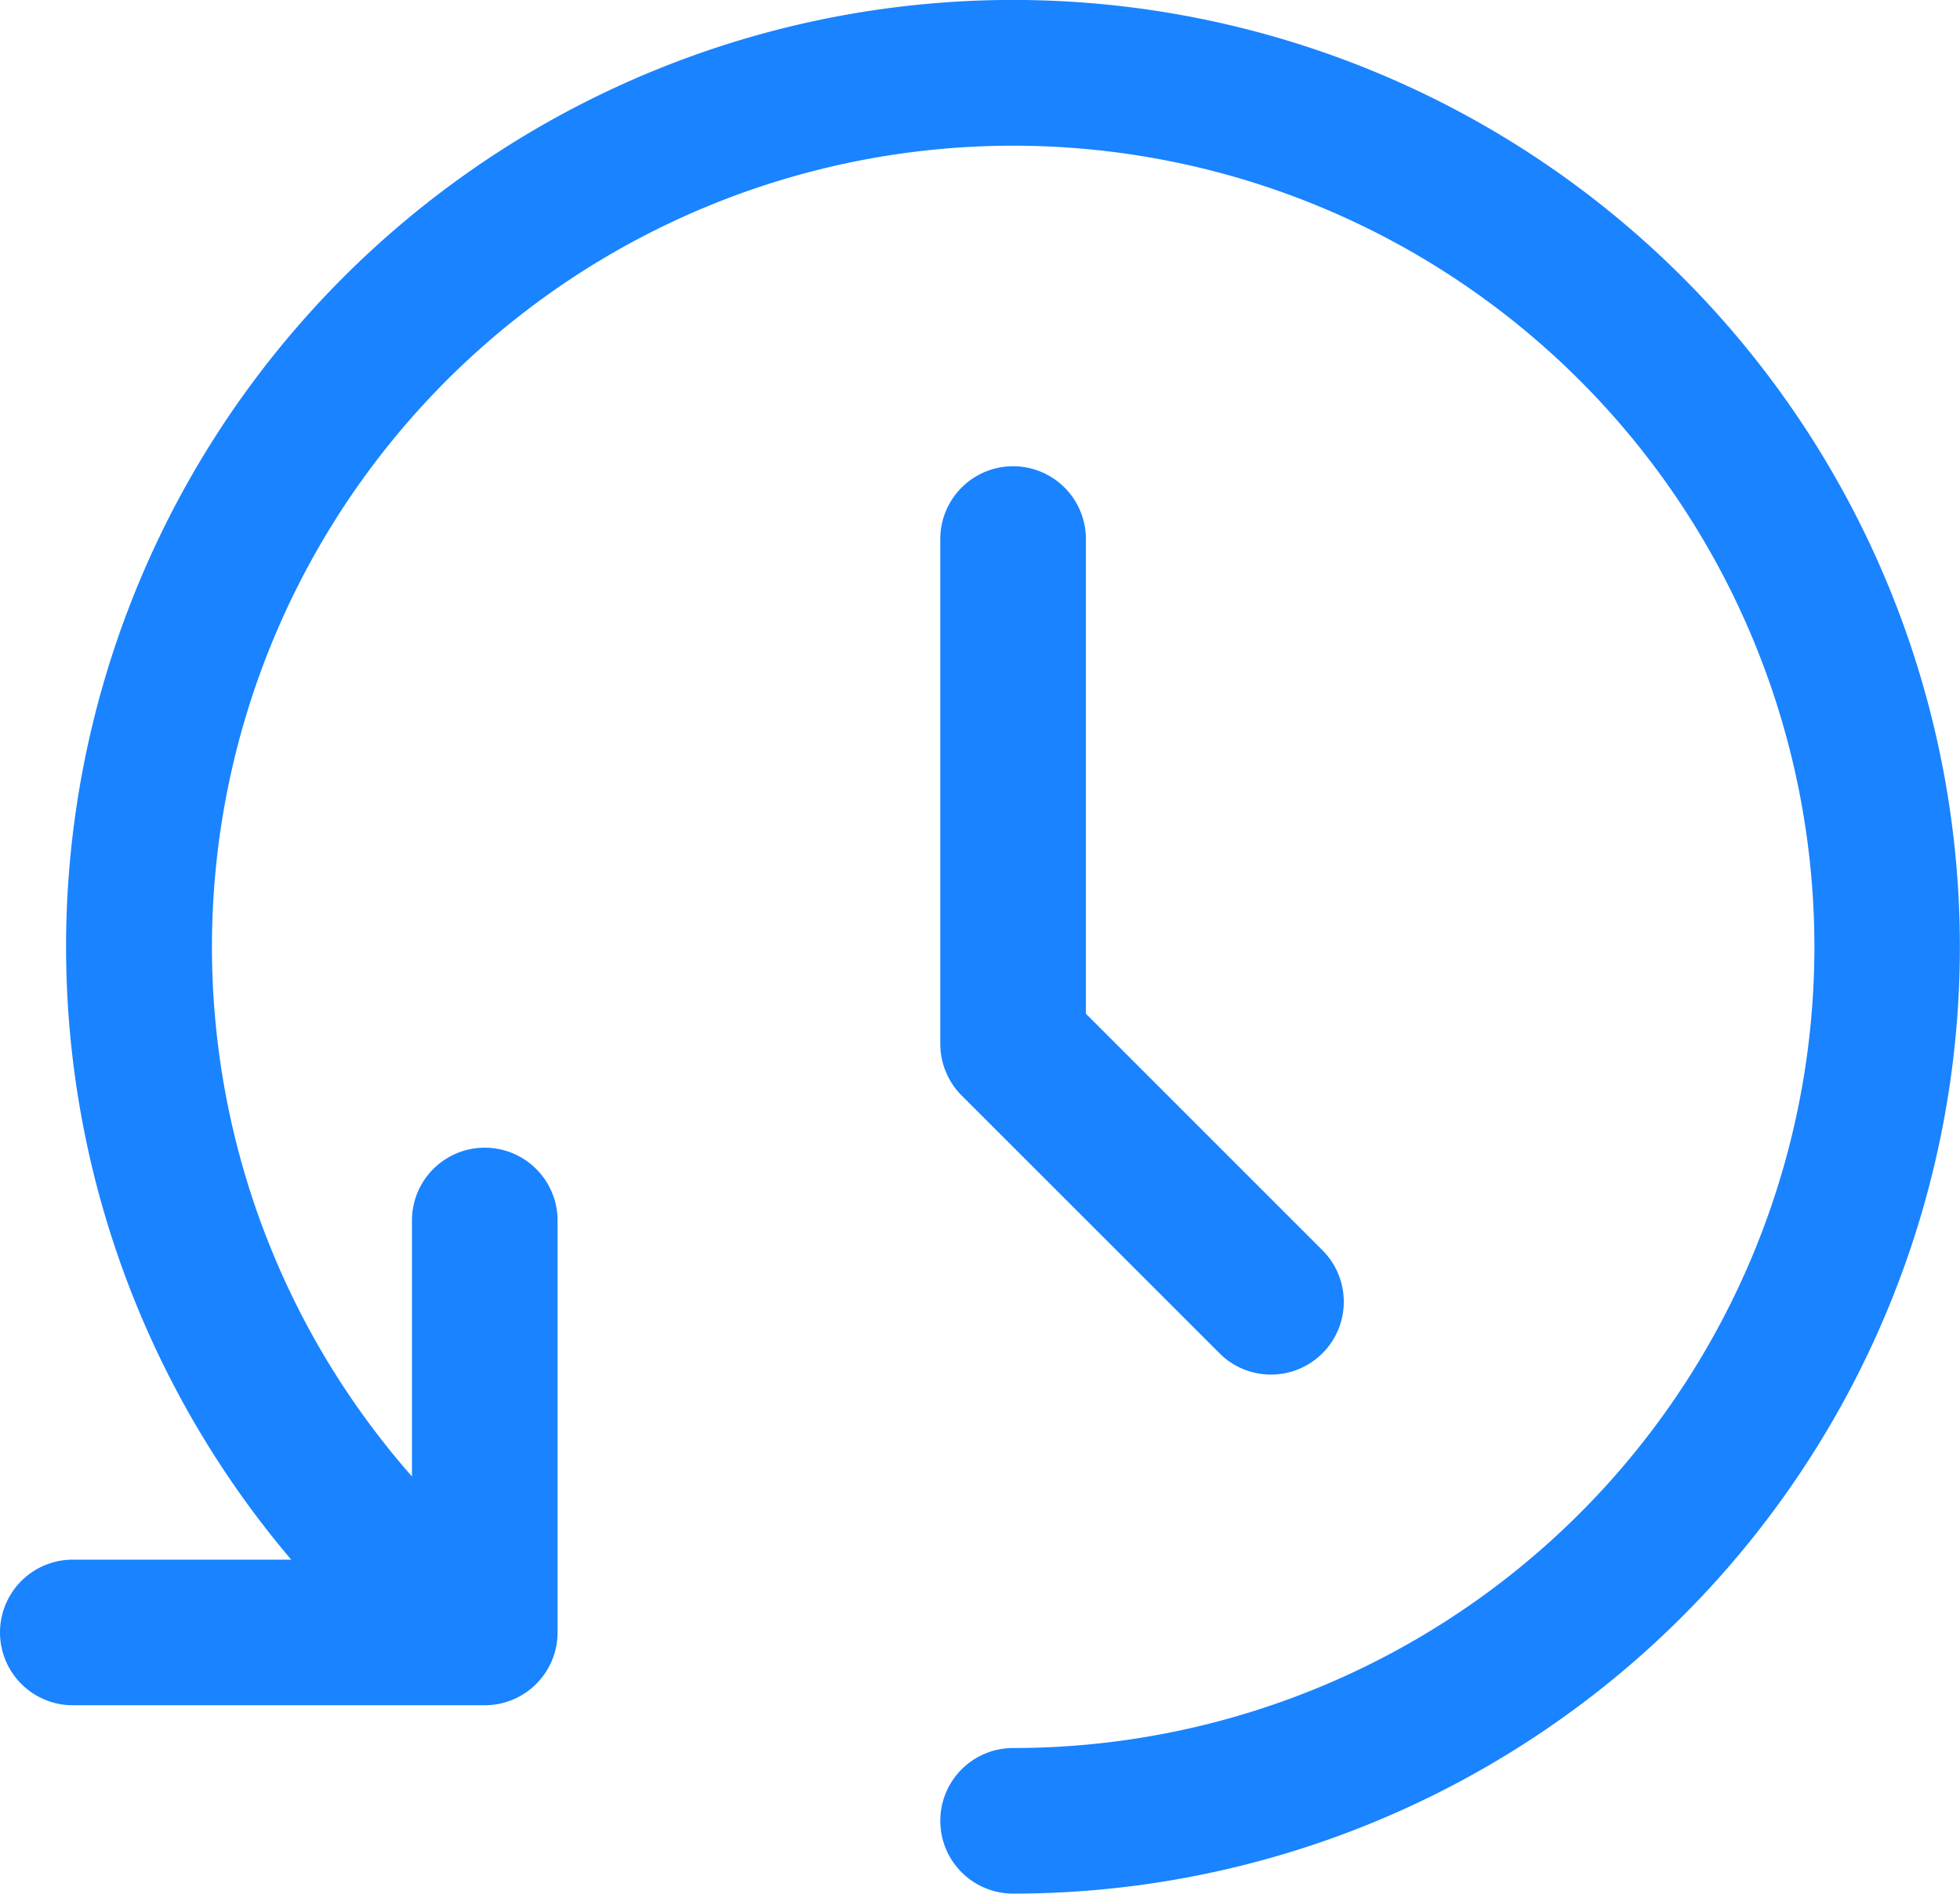 <svg xmlns="http://www.w3.org/2000/svg" width="70" height="67.634" viewBox="0 0 70 67.634">
  <defs>
    <style>
      .cls-1 {
        fill: #1a83ff;
      }
    </style>
  </defs>
  <path id="huazime" class="cls-1" d="M33.582,65.034a2.6,2.6,0,0,1,2.6-2.6,28.615,28.615,0,1,0-21.469-9.7V43.592a2.6,2.6,0,1,1,5.2,0V58.306a2.6,2.6,0,0,1-2.6,2.6H2.6a2.6,2.6,0,0,1,0-5.2h7.8A33.818,33.818,0,1,1,36.183,67.634,2.6,2.6,0,0,1,33.582,65.034Zm9.972-16.7-9.212-9.208a2.613,2.613,0,0,1-.76-1.841V19.253a2.6,2.6,0,1,1,5.2,0V36.207l8.449,8.449a2.6,2.6,0,0,1-3.679,3.678Z"/>
</svg>
